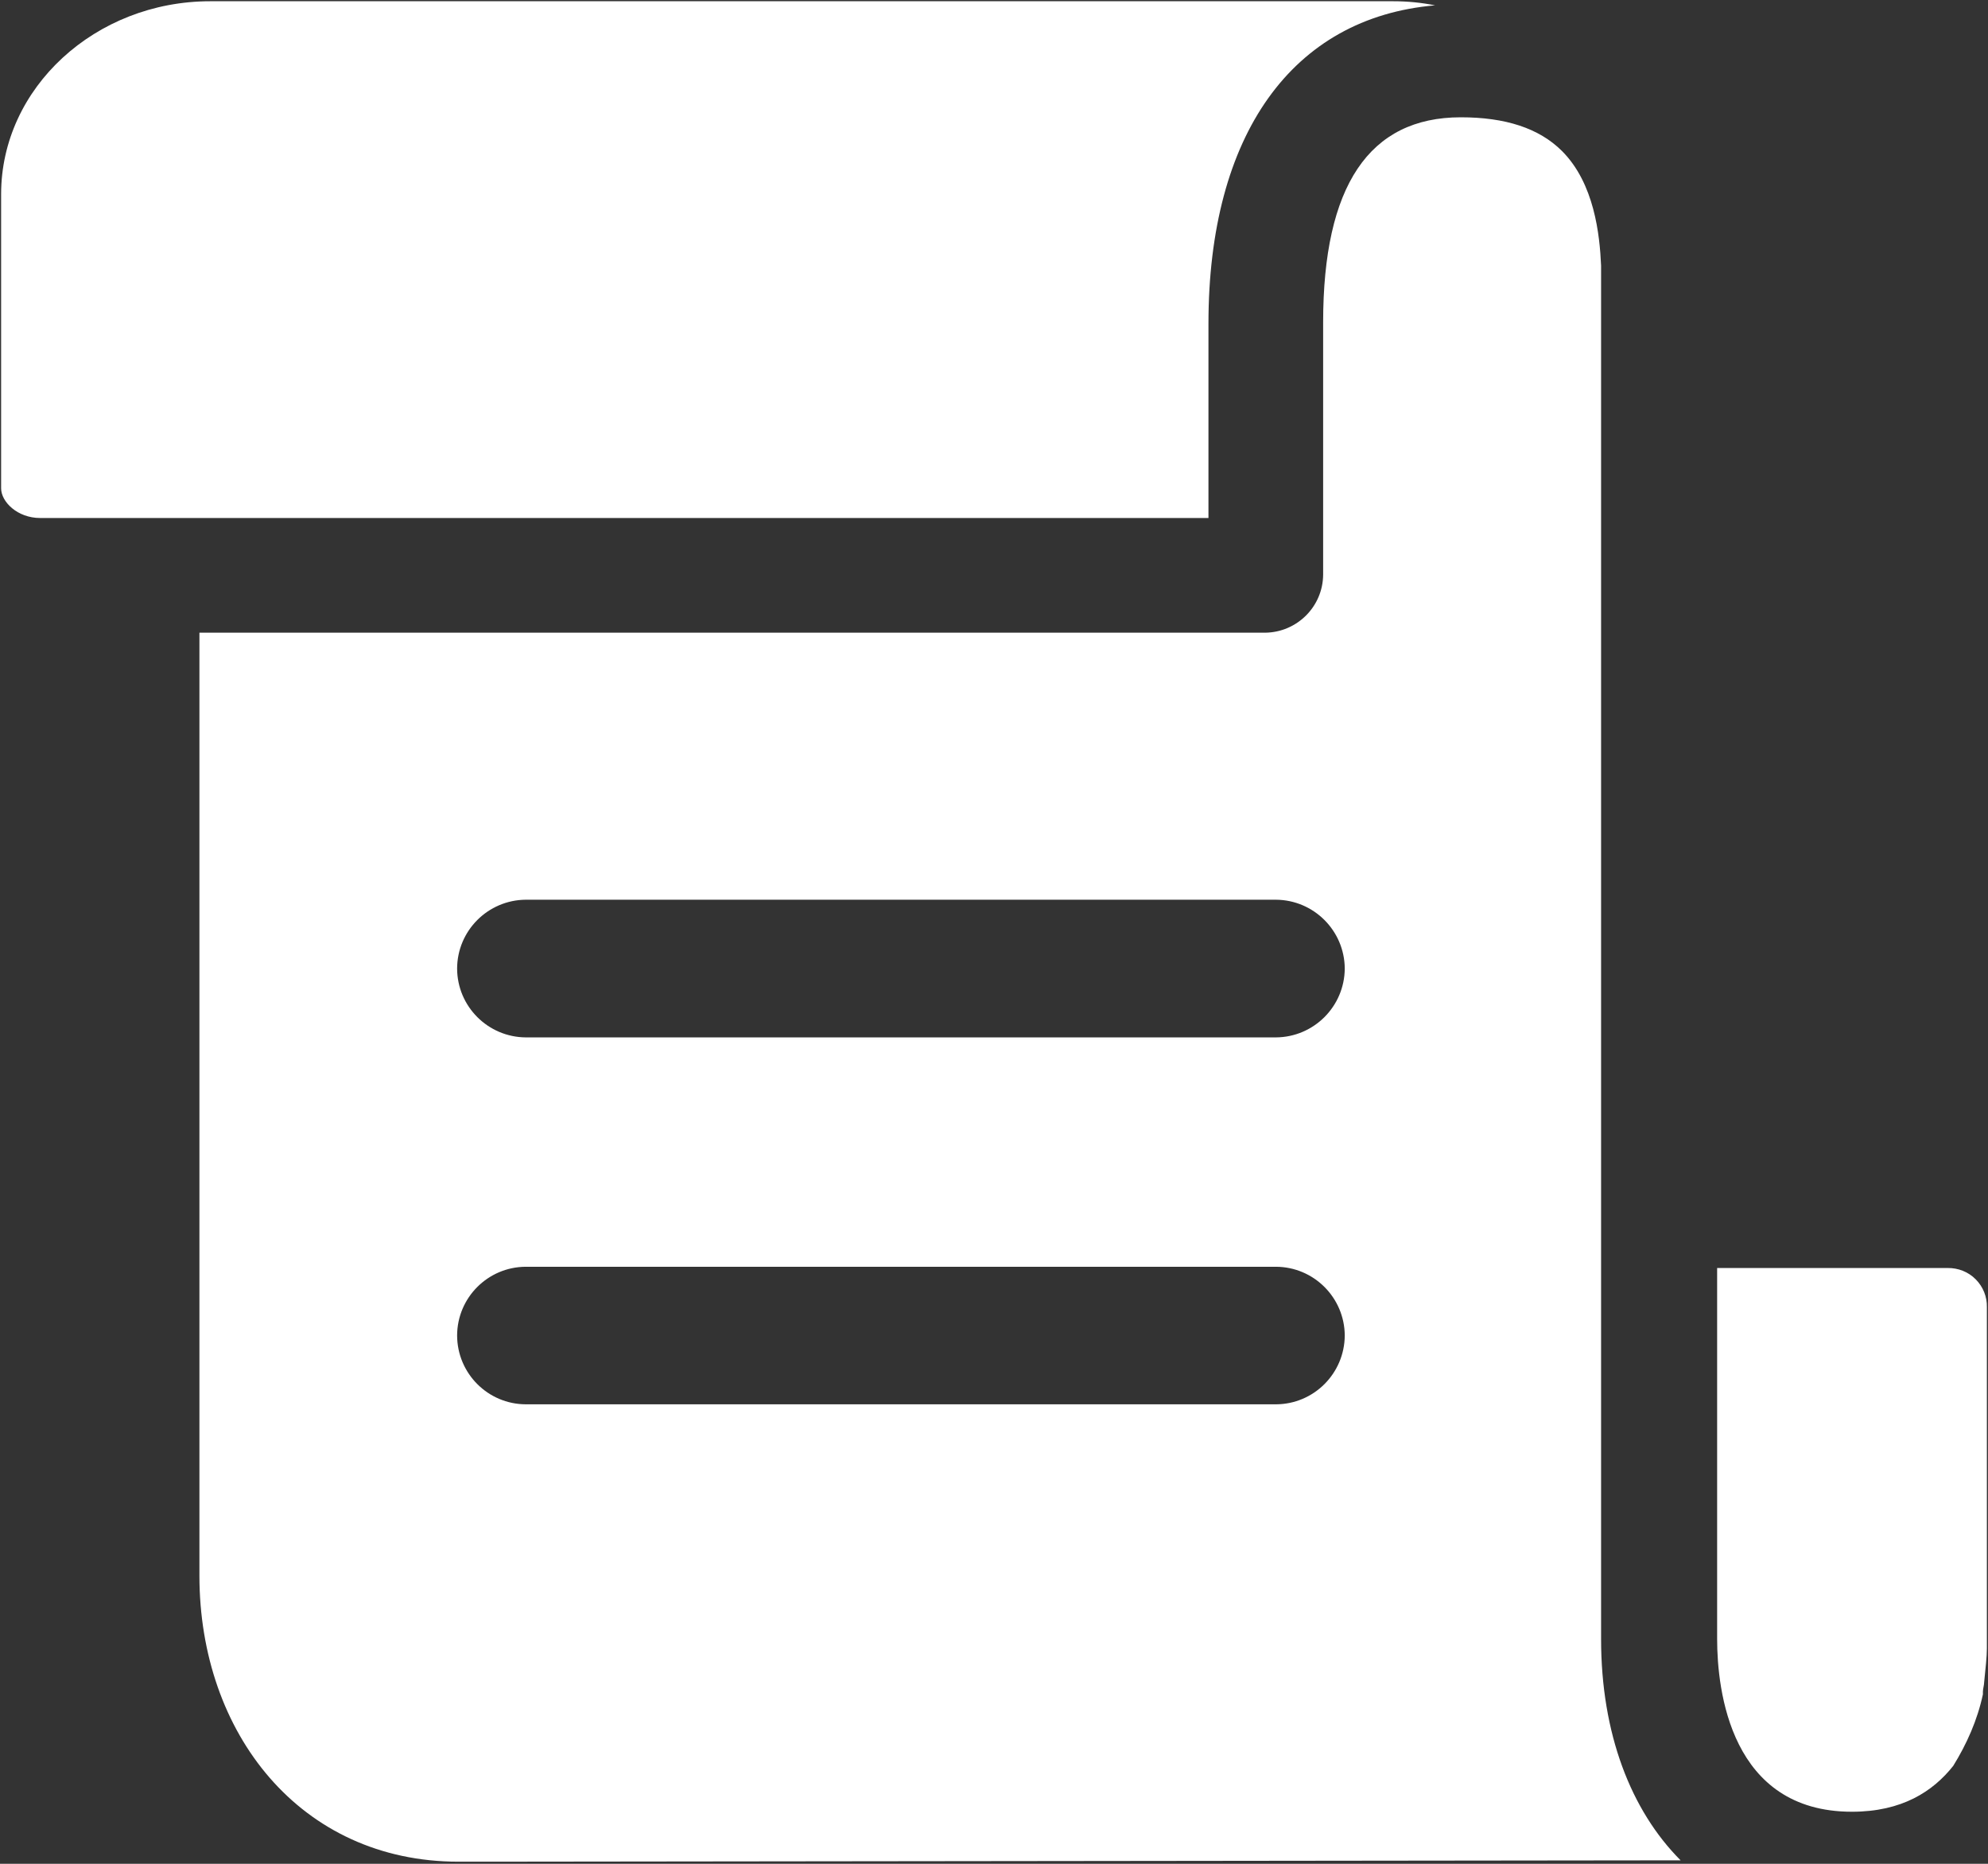 <?xml version="1.0" encoding="UTF-8"?>
<svg width="16px" height="15px" viewBox="0 0 16 15" version="1.1" xmlns="http://www.w3.org/2000/svg" xmlns:xlink="http://www.w3.org/1999/xlink">
    <rect x="0" y="0" width="16" height="15" fill="#333333" stroke="none"/>
    <title>报告</title>
    <g id="页面1" stroke="none" stroke-width="1" fill="none" fill-rule="evenodd">
        <g id="1" transform="translate(-52, -432)" fill="#FFFFFF" fill-rule="nonzero">
            <g id="编组-2" transform="translate(0, -3)">
                <g id="1-首页">
                    <g id="报告" transform="translate(52, 435)">
                        <path d="M12.886,13.191 L12.886,2.138 C12.875,1.889 12.832,1.476 12.571,1.215 C12.386,1.031 12.115,0.944 11.757,0.944 C11.018,0.944 10.649,1.498 10.649,2.594 L10.649,4.625 C10.647,4.882 10.439,5.089 10.182,5.092 L1.605,5.092 L1.605,12.681 C1.605,13.951 2.419,14.983 3.69,14.983 L3.907,14.983 L13.526,14.972 C13.125,14.57 12.886,13.951 12.886,13.191 L12.886,13.191 Z M10.269,11.302 L4.232,11.302 C3.927,11.301 3.68,11.054 3.679,10.748 C3.68,10.443 3.927,10.196 4.232,10.195 L10.269,10.195 C10.574,10.196 10.821,10.443 10.823,10.748 C10.821,11.054 10.574,11.301 10.269,11.302 Z M10.269,8.349 L4.232,8.349 C3.927,8.347 3.68,8.1 3.679,7.795 C3.68,7.49 3.927,7.243 4.232,7.241 L10.269,7.241 C10.574,7.243 10.821,7.49 10.823,7.795 C10.821,8.1 10.574,8.347 10.269,8.349 L10.269,8.349 Z M13.82,13.191 C13.82,13.604 13.928,14.581 14.905,14.581 C15.307,14.581 15.557,14.418 15.72,14.212 C15.828,14.038 15.915,13.843 15.959,13.636 L15.959,13.615 C15.959,13.593 15.969,13.56 15.969,13.539 C15.98,13.43 15.991,13.332 15.991,13.267 L15.991,10.52 C15.993,10.436 15.96,10.355 15.901,10.296 C15.842,10.236 15.76,10.204 15.676,10.205 L13.82,10.205 L13.82,13.191 L13.82,13.191 Z" id="形状"></path>
                        <path d="M0.324,4.169 L9.726,4.169 L9.726,2.605 C9.726,1.085 10.4,0.141 11.55,0.043 C11.44,0.021 11.327,0.01 11.214,0.01 L1.692,0.01 C0.769,0.01 0.009,0.705 0.009,1.563 L0.009,3.93 C0.009,4.038 0.139,4.169 0.324,4.169 Z" id="路径"></path>
                    </g>
                </g>
            </g>
        </g>
    </g>
</svg>